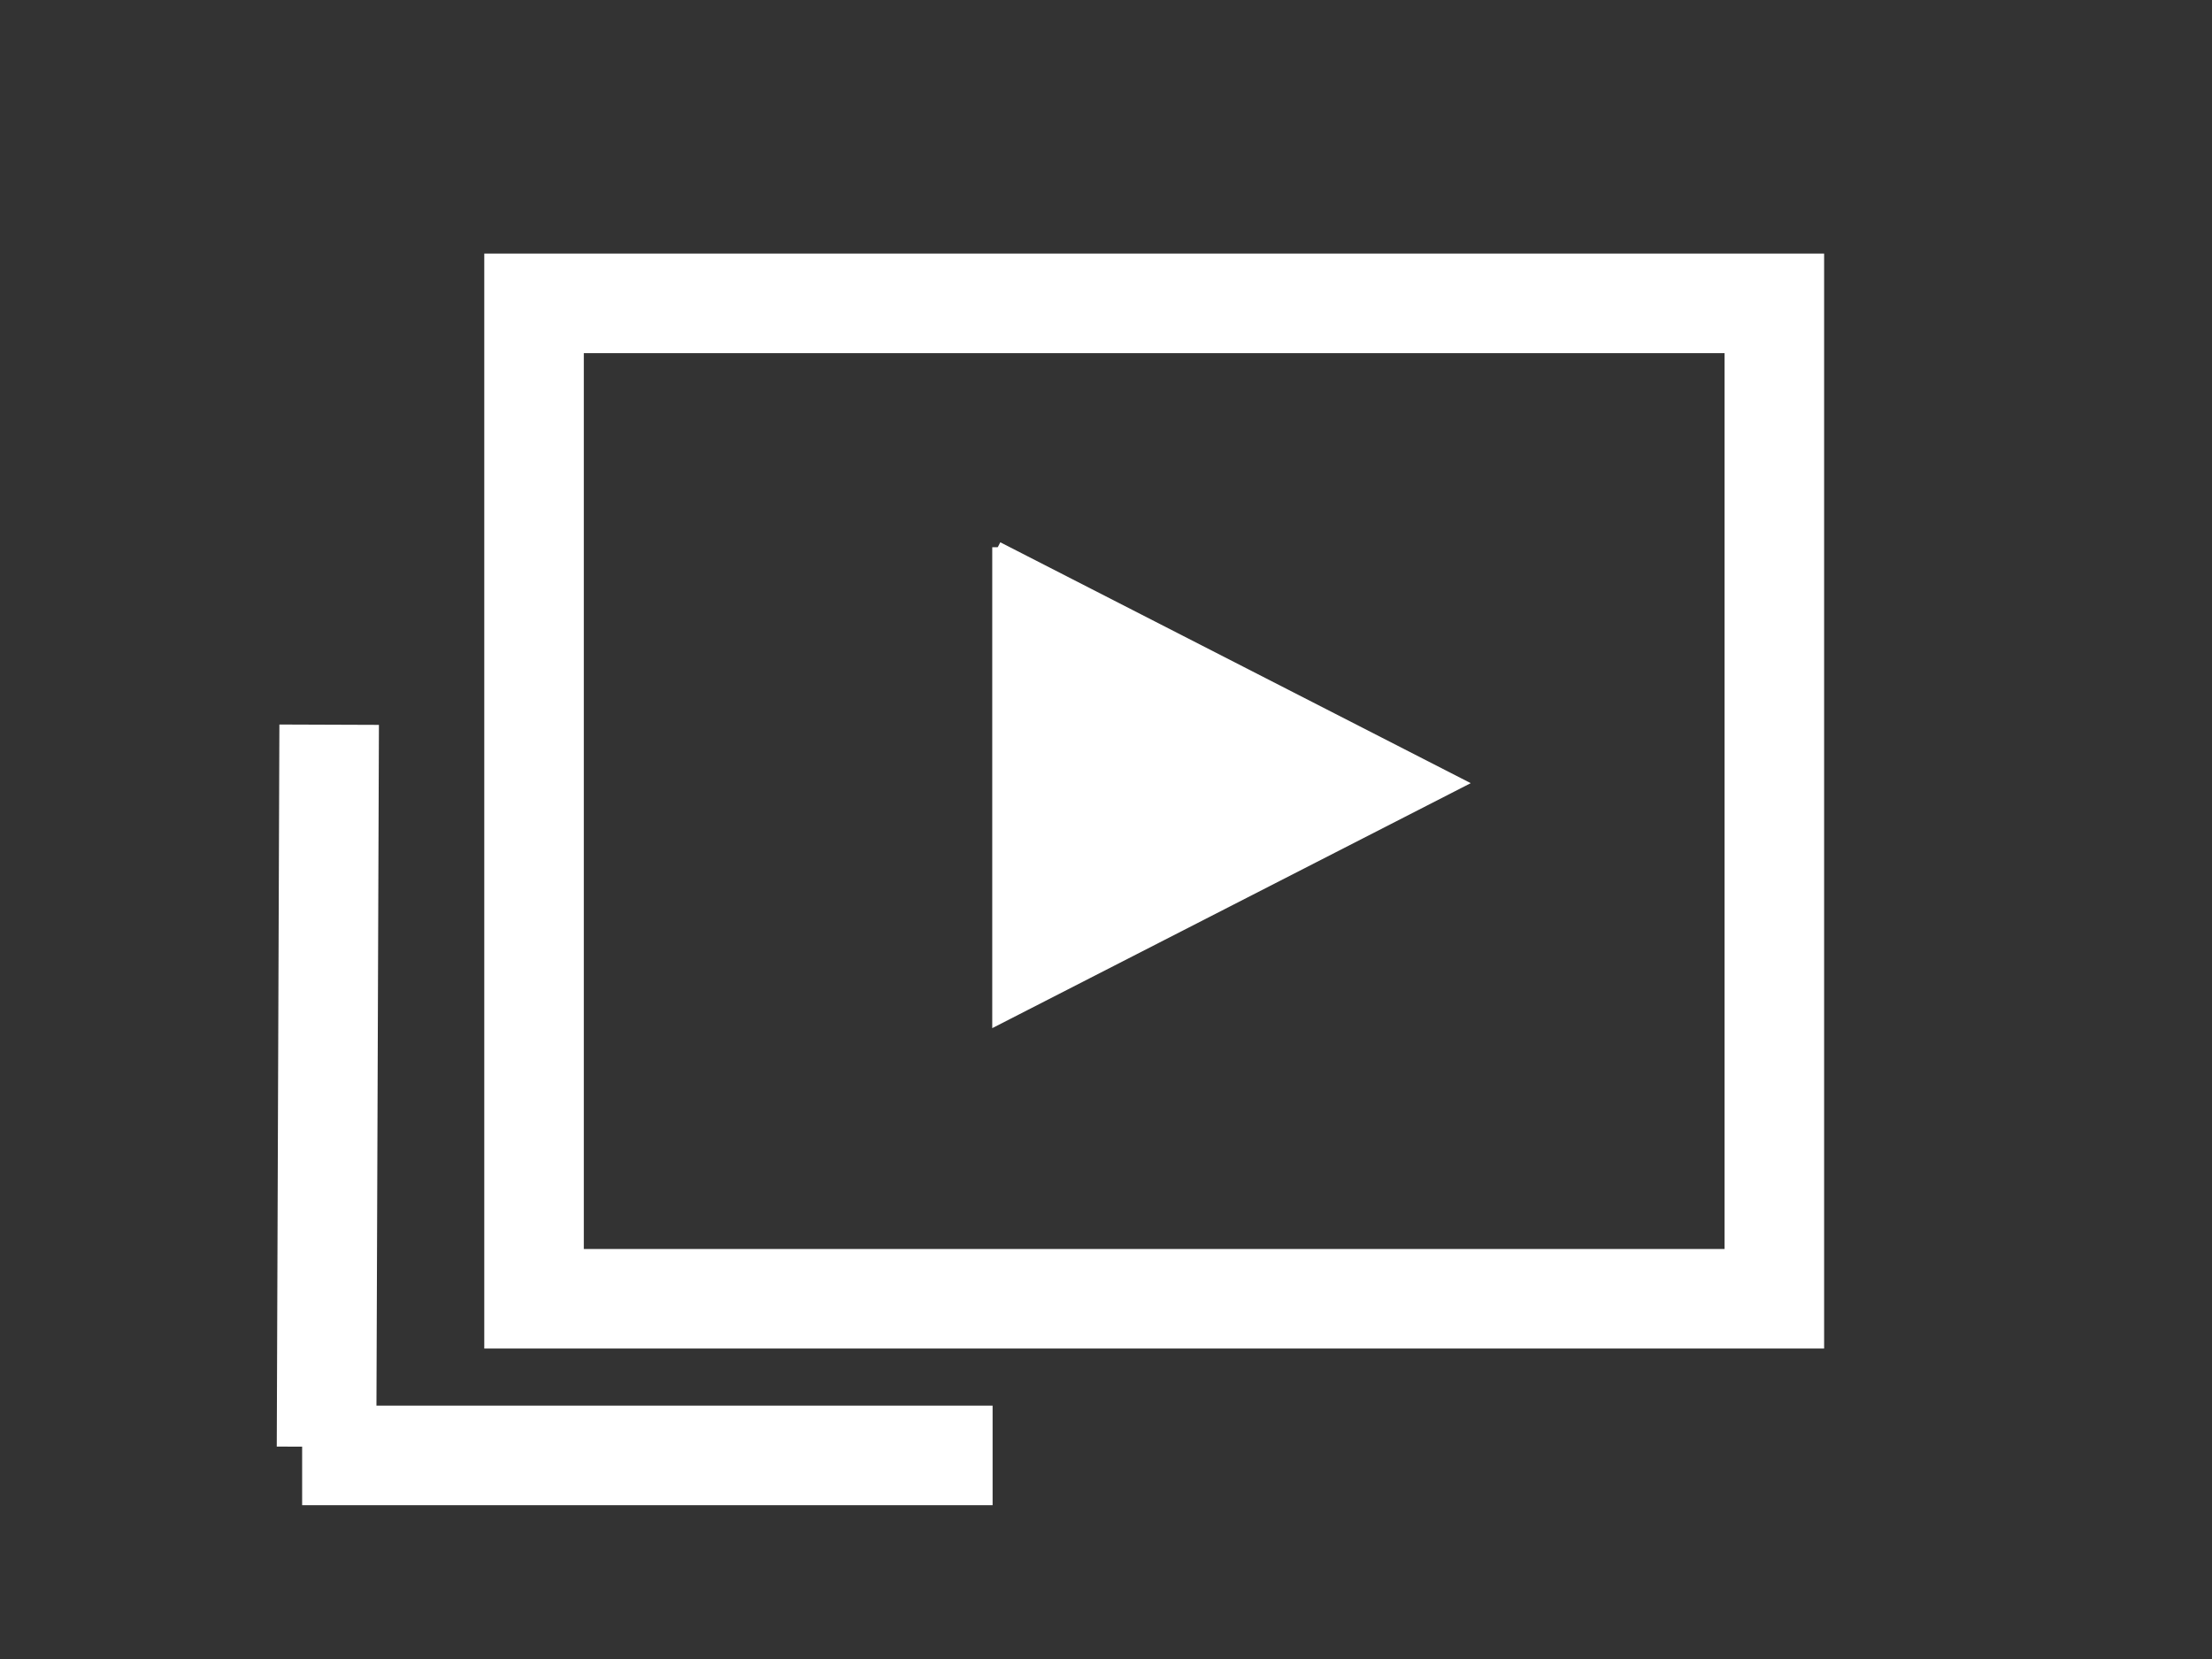 <svg width="200" height="150" xmlns="http://www.w3.org/2000/svg">

 <rect width="100%" height="100%" fill="#333333" stroke="none"/>

 <g>
  <title>Layer 1</title>
  <rect stroke="#ffffff" stroke-width="9" id="svg_4" height="90" width="112.143" y="27.429" x="48.286" fill="none"/>
  <path transform="rotate(90 111.048 70.81)" stroke="#ffffff" id="svg_9" d="m89.715,91.643l21.333,-41.667l21.333,41.667l-42.667,0z" fill="#ffffff"/>
  <line transform="rotate(90 29.643 98.167)" stroke="#ffffff" stroke-width="9" y1="98.049" y2="98.286" id="svg_11" x2="62.286" x1="-3" fill="none"/>
  <line stroke="#ffffff" stroke-width="9" y1="131.593" y2="131.593" id="svg_12" x2="89.747" x1="27.318" fill="none"/>
 </g>
</svg>